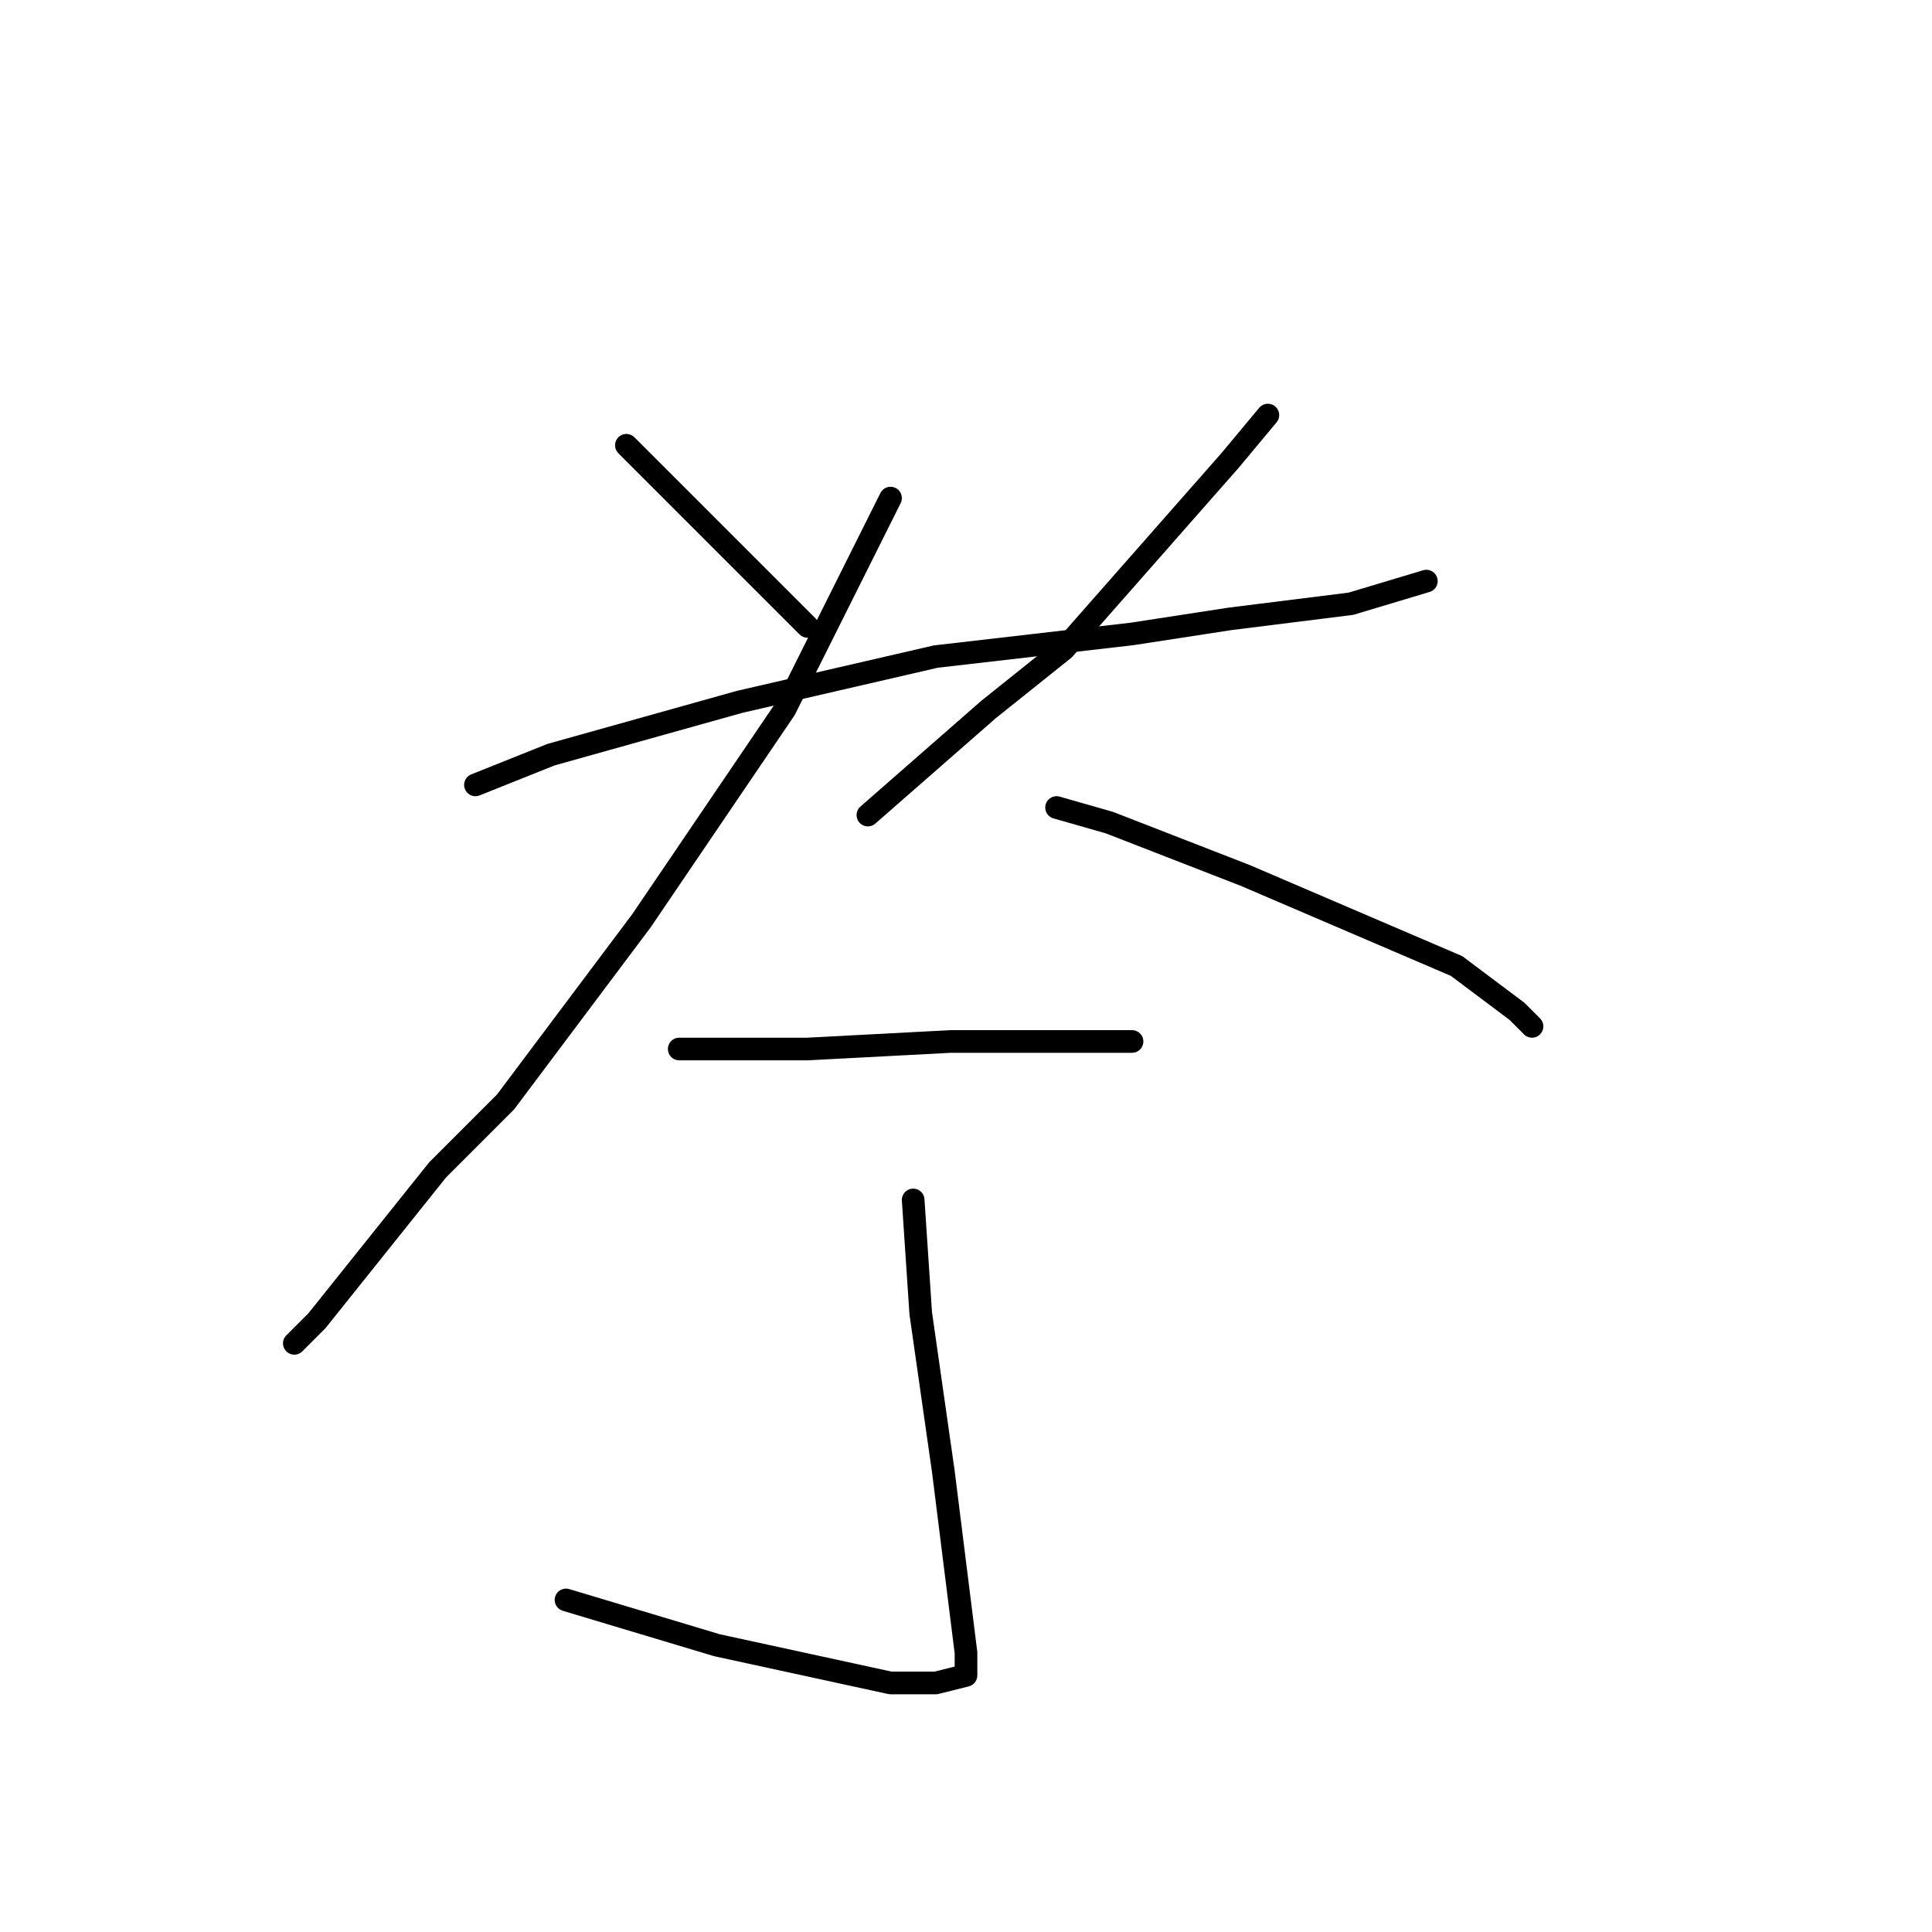 <?xml version="1.0" standalone="no"?>
    <svg width="256" height="256" xmlns="http://www.w3.org/2000/svg" version="1.1">
    <polyline stroke="black" stroke-width="3" stroke-linecap="round" fill="transparent" stroke-linejoin="round" points="83 59 94 70 100 76 107 83 107 83 " />
        <polyline stroke="black" stroke-width="3" stroke-linecap="round" fill="transparent" stroke-linejoin="round" points="168 55 163 61 141 86 131 94 115 108 115 108 " />
        <polyline stroke="black" stroke-width="3" stroke-linecap="round" fill="transparent" stroke-linejoin="round" points="63 104 73 100 98 93 124 87 150 84 163 82 179 80 189 77 189 77 " />
        <polyline stroke="black" stroke-width="3" stroke-linecap="round" fill="transparent" stroke-linejoin="round" points="118 66 104 94 85 122 67 146 58 155 42 175 39 178 39 178 " />
        <polyline stroke="black" stroke-width="3" stroke-linecap="round" fill="transparent" stroke-linejoin="round" points="140 107 147 109 165 116 179 122 193 128 201 134 203 136 203 136 " />
        <polyline stroke="black" stroke-width="3" stroke-linecap="round" fill="transparent" stroke-linejoin="round" points="90 139 107 139 126 138 144 138 150 138 150 138 " />
        <polyline stroke="black" stroke-width="3" stroke-linecap="round" fill="transparent" stroke-linejoin="round" points="121 159 122 174 125 195 127 211 128 219 128 222 124 223 118 223 95 218 75 212 75 212 " />
        </svg>